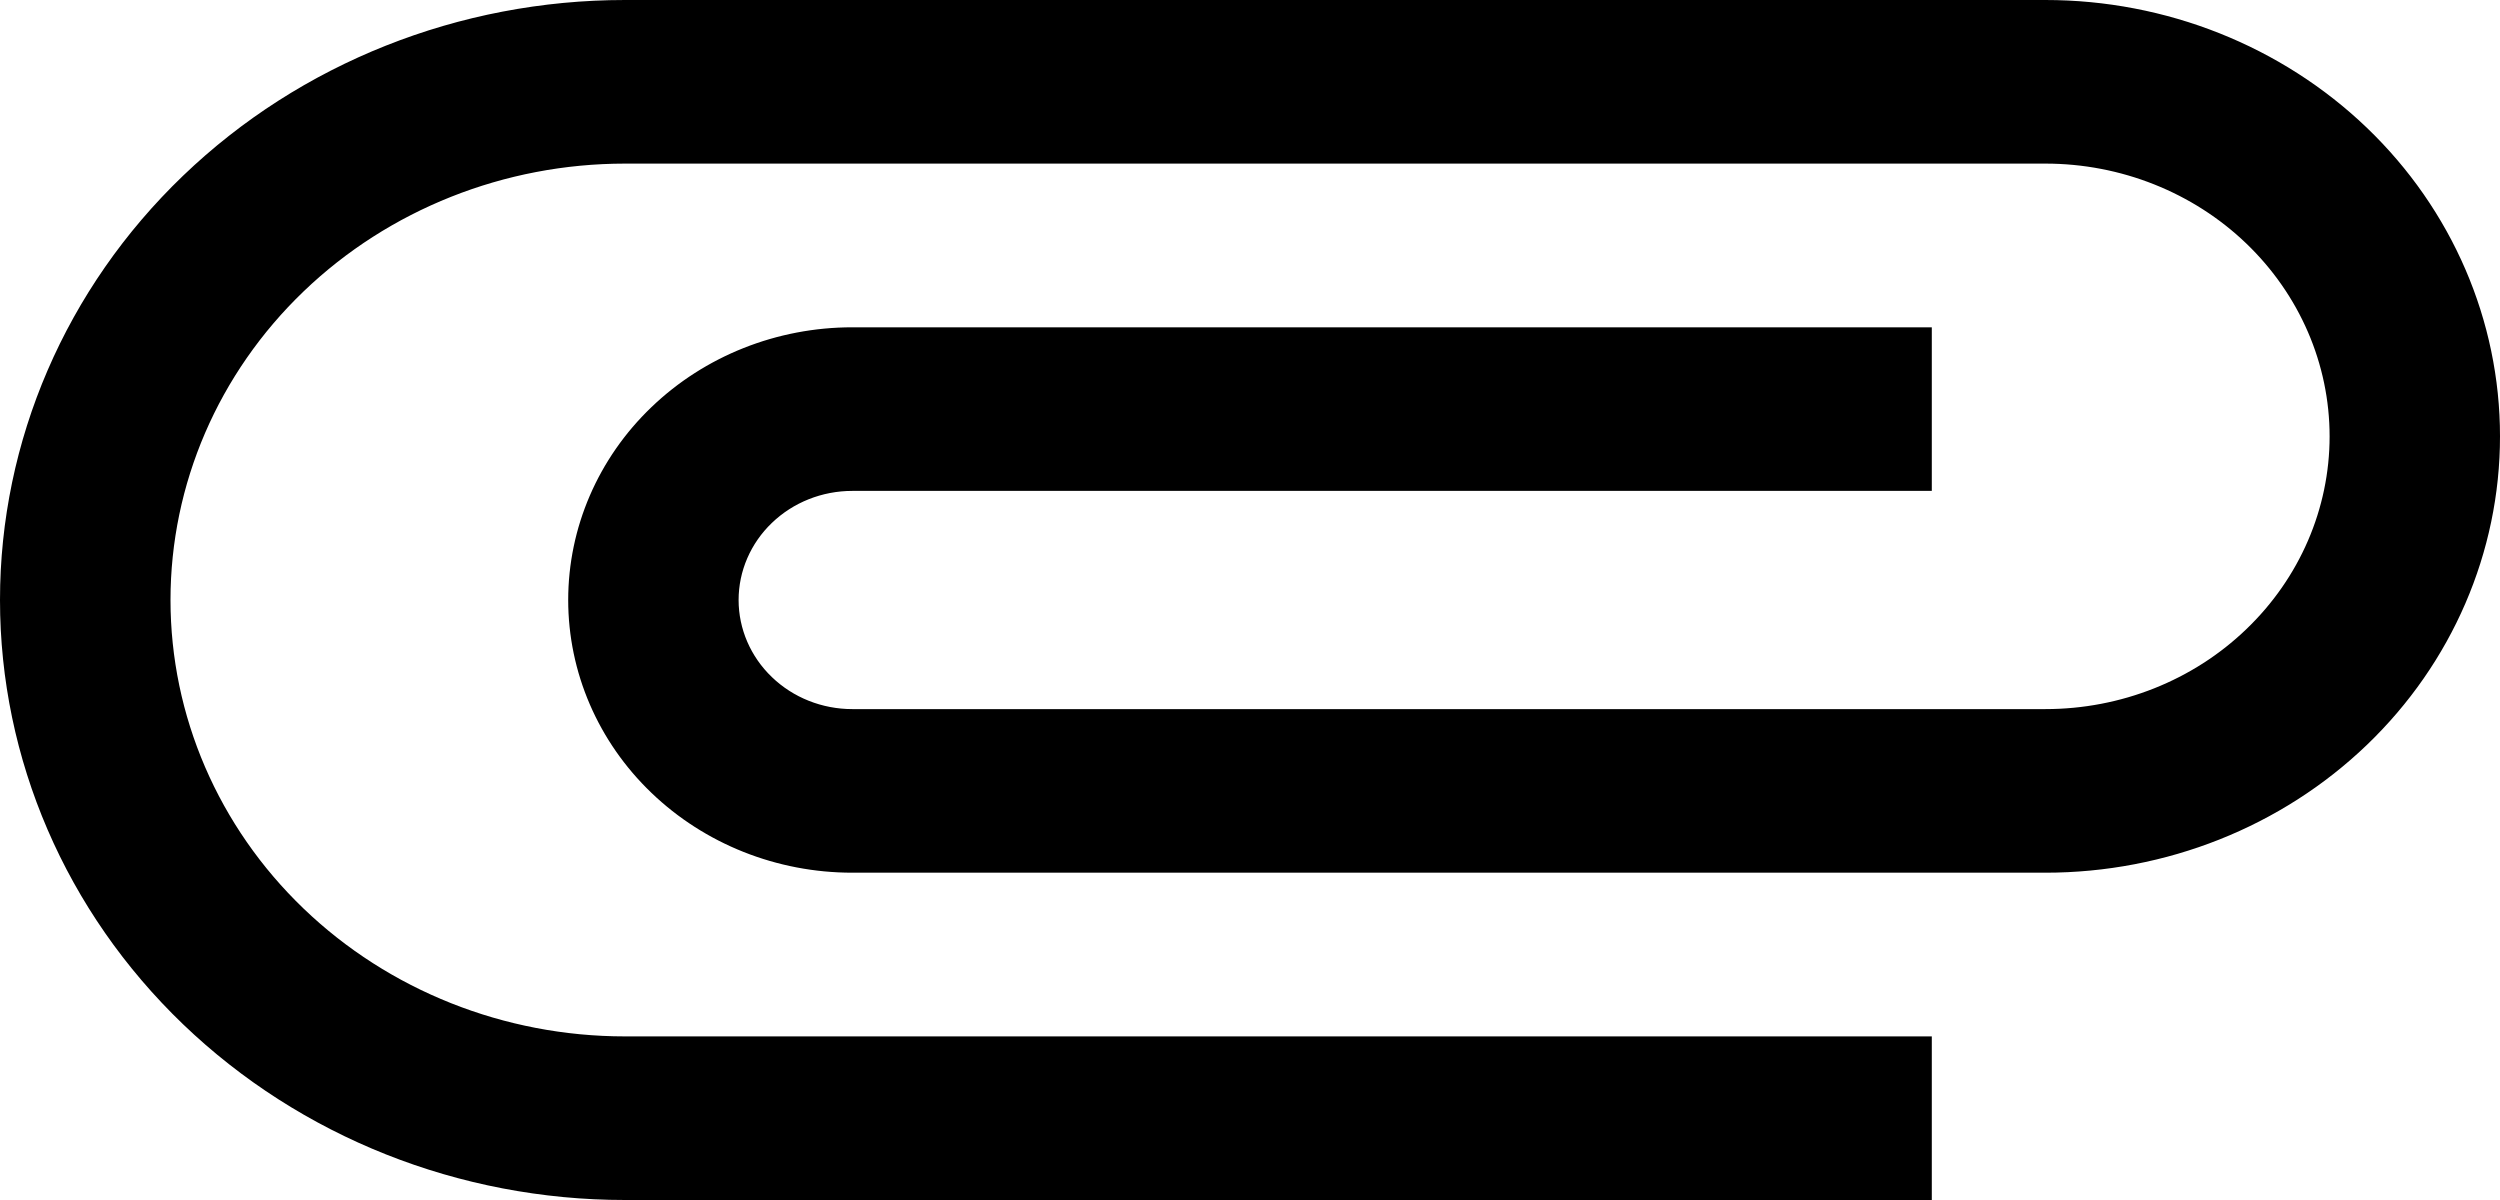 <svg width="25" height="12" viewBox="0 0 25 12" fill="none" xmlns="http://www.w3.org/2000/svg">
<path d="M19.318 10.364L6.25 10.364C5.044 10.364 3.888 9.904 3.036 9.086C2.183 8.267 1.705 7.157 1.705 6C1.705 4.843 2.183 3.733 3.036 2.914C3.888 2.096 5.044 1.636 6.25 1.636L20.454 1.636C21.208 1.636 21.931 1.924 22.463 2.435C22.996 2.947 23.296 3.64 23.296 4.364C23.296 5.087 22.996 5.781 22.463 6.292C21.931 6.804 21.208 7.091 20.454 7.091L8.523 7.091C8.221 7.091 7.932 6.976 7.719 6.771C7.506 6.567 7.386 6.289 7.386 6C7.386 5.711 7.506 5.433 7.719 5.229C7.932 5.024 8.221 4.909 8.523 4.909L19.318 4.909V3.273L8.523 3.273C7.769 3.273 7.047 3.56 6.514 4.072C5.981 4.583 5.682 5.277 5.682 6C5.682 6.723 5.981 7.417 6.514 7.928C7.047 8.44 7.769 8.727 8.523 8.727L20.454 8.727C21.66 8.727 22.816 8.268 23.669 7.449C24.521 6.631 25 5.521 25 4.364C25 3.206 24.521 2.096 23.669 1.278C22.816 0.46 21.66 0 20.454 0L6.25 0C4.592 0 3.003 0.632 1.831 1.757C0.658 2.883 0 4.409 0 6C0 7.591 0.658 9.117 1.831 10.243C3.003 11.368 4.592 12 6.25 12L19.318 12V10.364Z" fill="black"/>
</svg>
